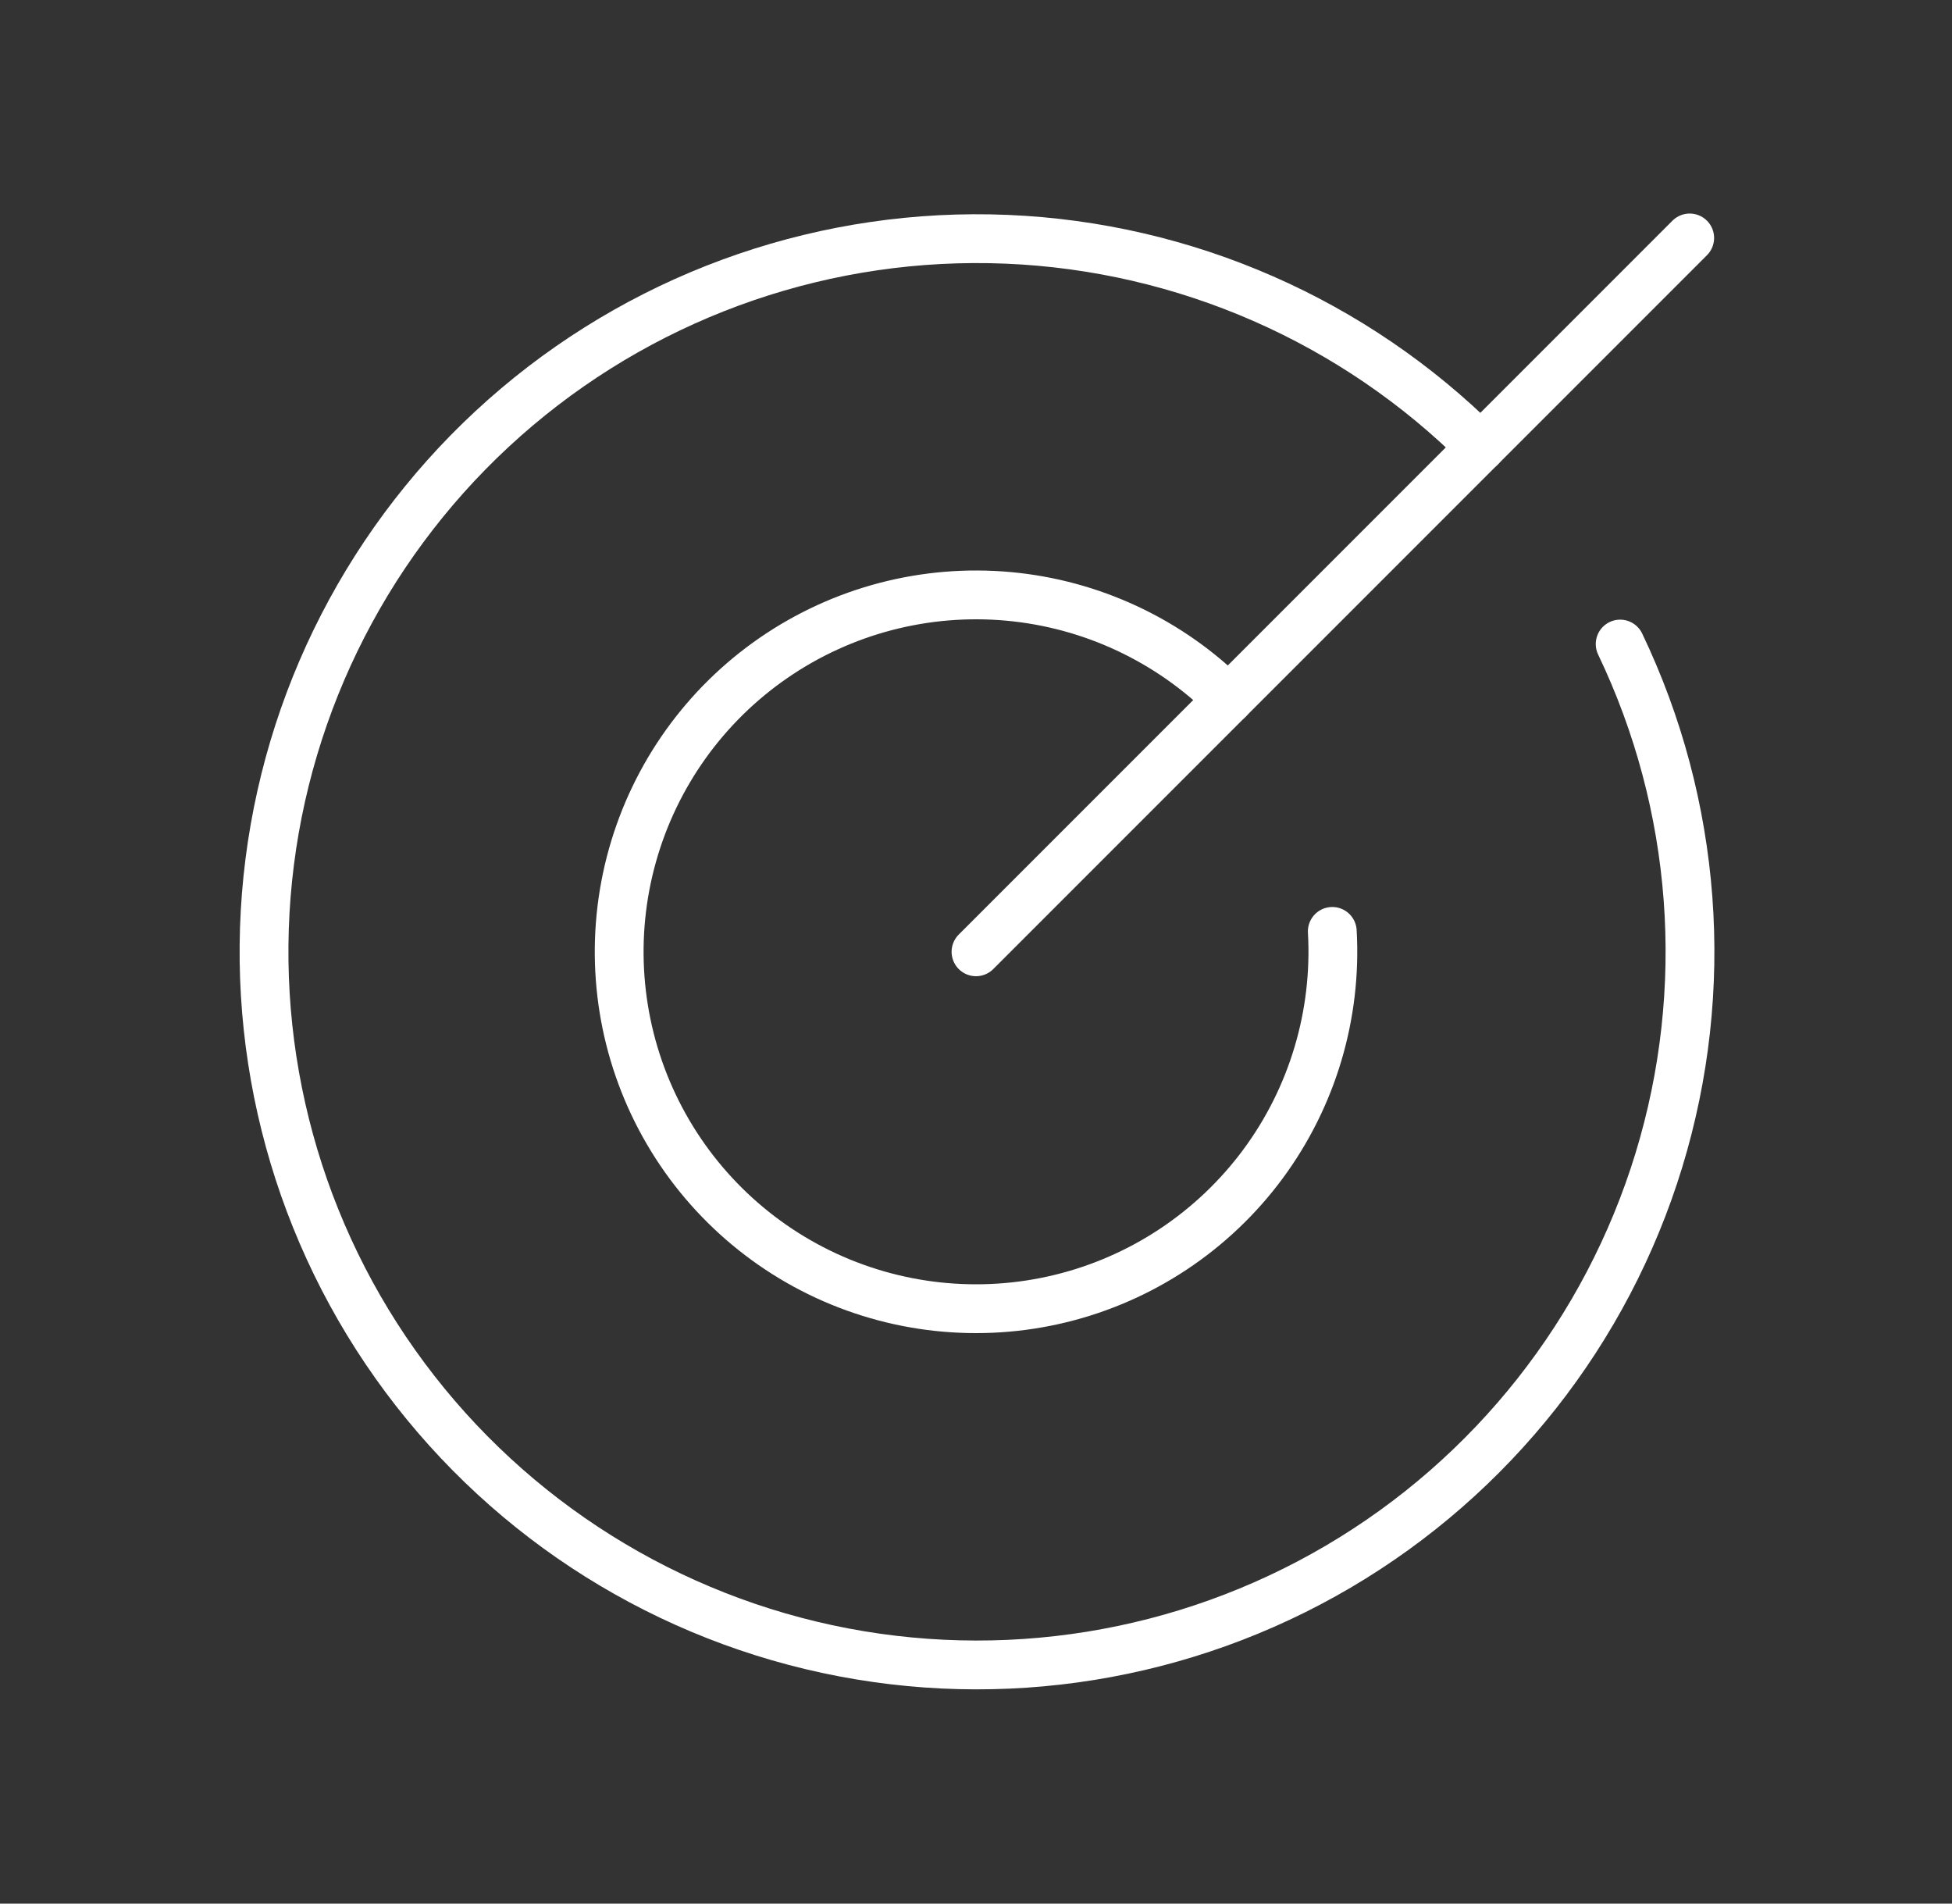 <svg width="40" height="39" viewBox="0 0 40 39" fill="none" xmlns="http://www.w3.org/2000/svg">
<rect x="0" y="0" width="40" height="39" fill="#333333" stroke="none"/>
<g id="Target" clip-path="url(#clip0_401_1184)">
<path id="Vector" d="M20 19.5L34.625 4.875" stroke="white" stroke-linecap="round" stroke-linejoin="round"/>
<path id="Vector_2" d="M30.341 9.159C27.751 6.573 24.284 5.054 20.627 4.902C16.97 4.75 13.389 5.976 10.593 8.338C7.797 10.7 5.989 14.025 5.527 17.656C5.065 21.287 5.982 24.959 8.098 27.945C10.214 30.932 13.373 33.016 16.952 33.785C20.53 34.553 24.267 33.951 27.422 32.097C30.578 30.242 32.923 27.271 33.993 23.771C35.063 20.271 34.78 16.496 33.2 13.195M25.171 14.329C23.962 13.12 22.367 12.373 20.665 12.218C18.962 12.063 17.259 12.509 15.851 13.479C14.443 14.449 13.42 15.882 12.959 17.528C12.498 19.174 12.628 20.93 13.327 22.49C14.026 24.05 15.25 25.316 16.786 26.068C18.321 26.819 20.072 27.009 21.733 26.604C23.394 26.199 24.86 25.225 25.878 23.851C26.895 22.477 27.398 20.789 27.301 19.082" stroke="white" stroke-linecap="round" stroke-linejoin="round"/>
</g>
<defs>
<clipPath id="clip0_401_1184">
<rect width="39" height="39" fill="white" transform="translate(0.5)"/>
</clipPath>
</defs>
</svg>
